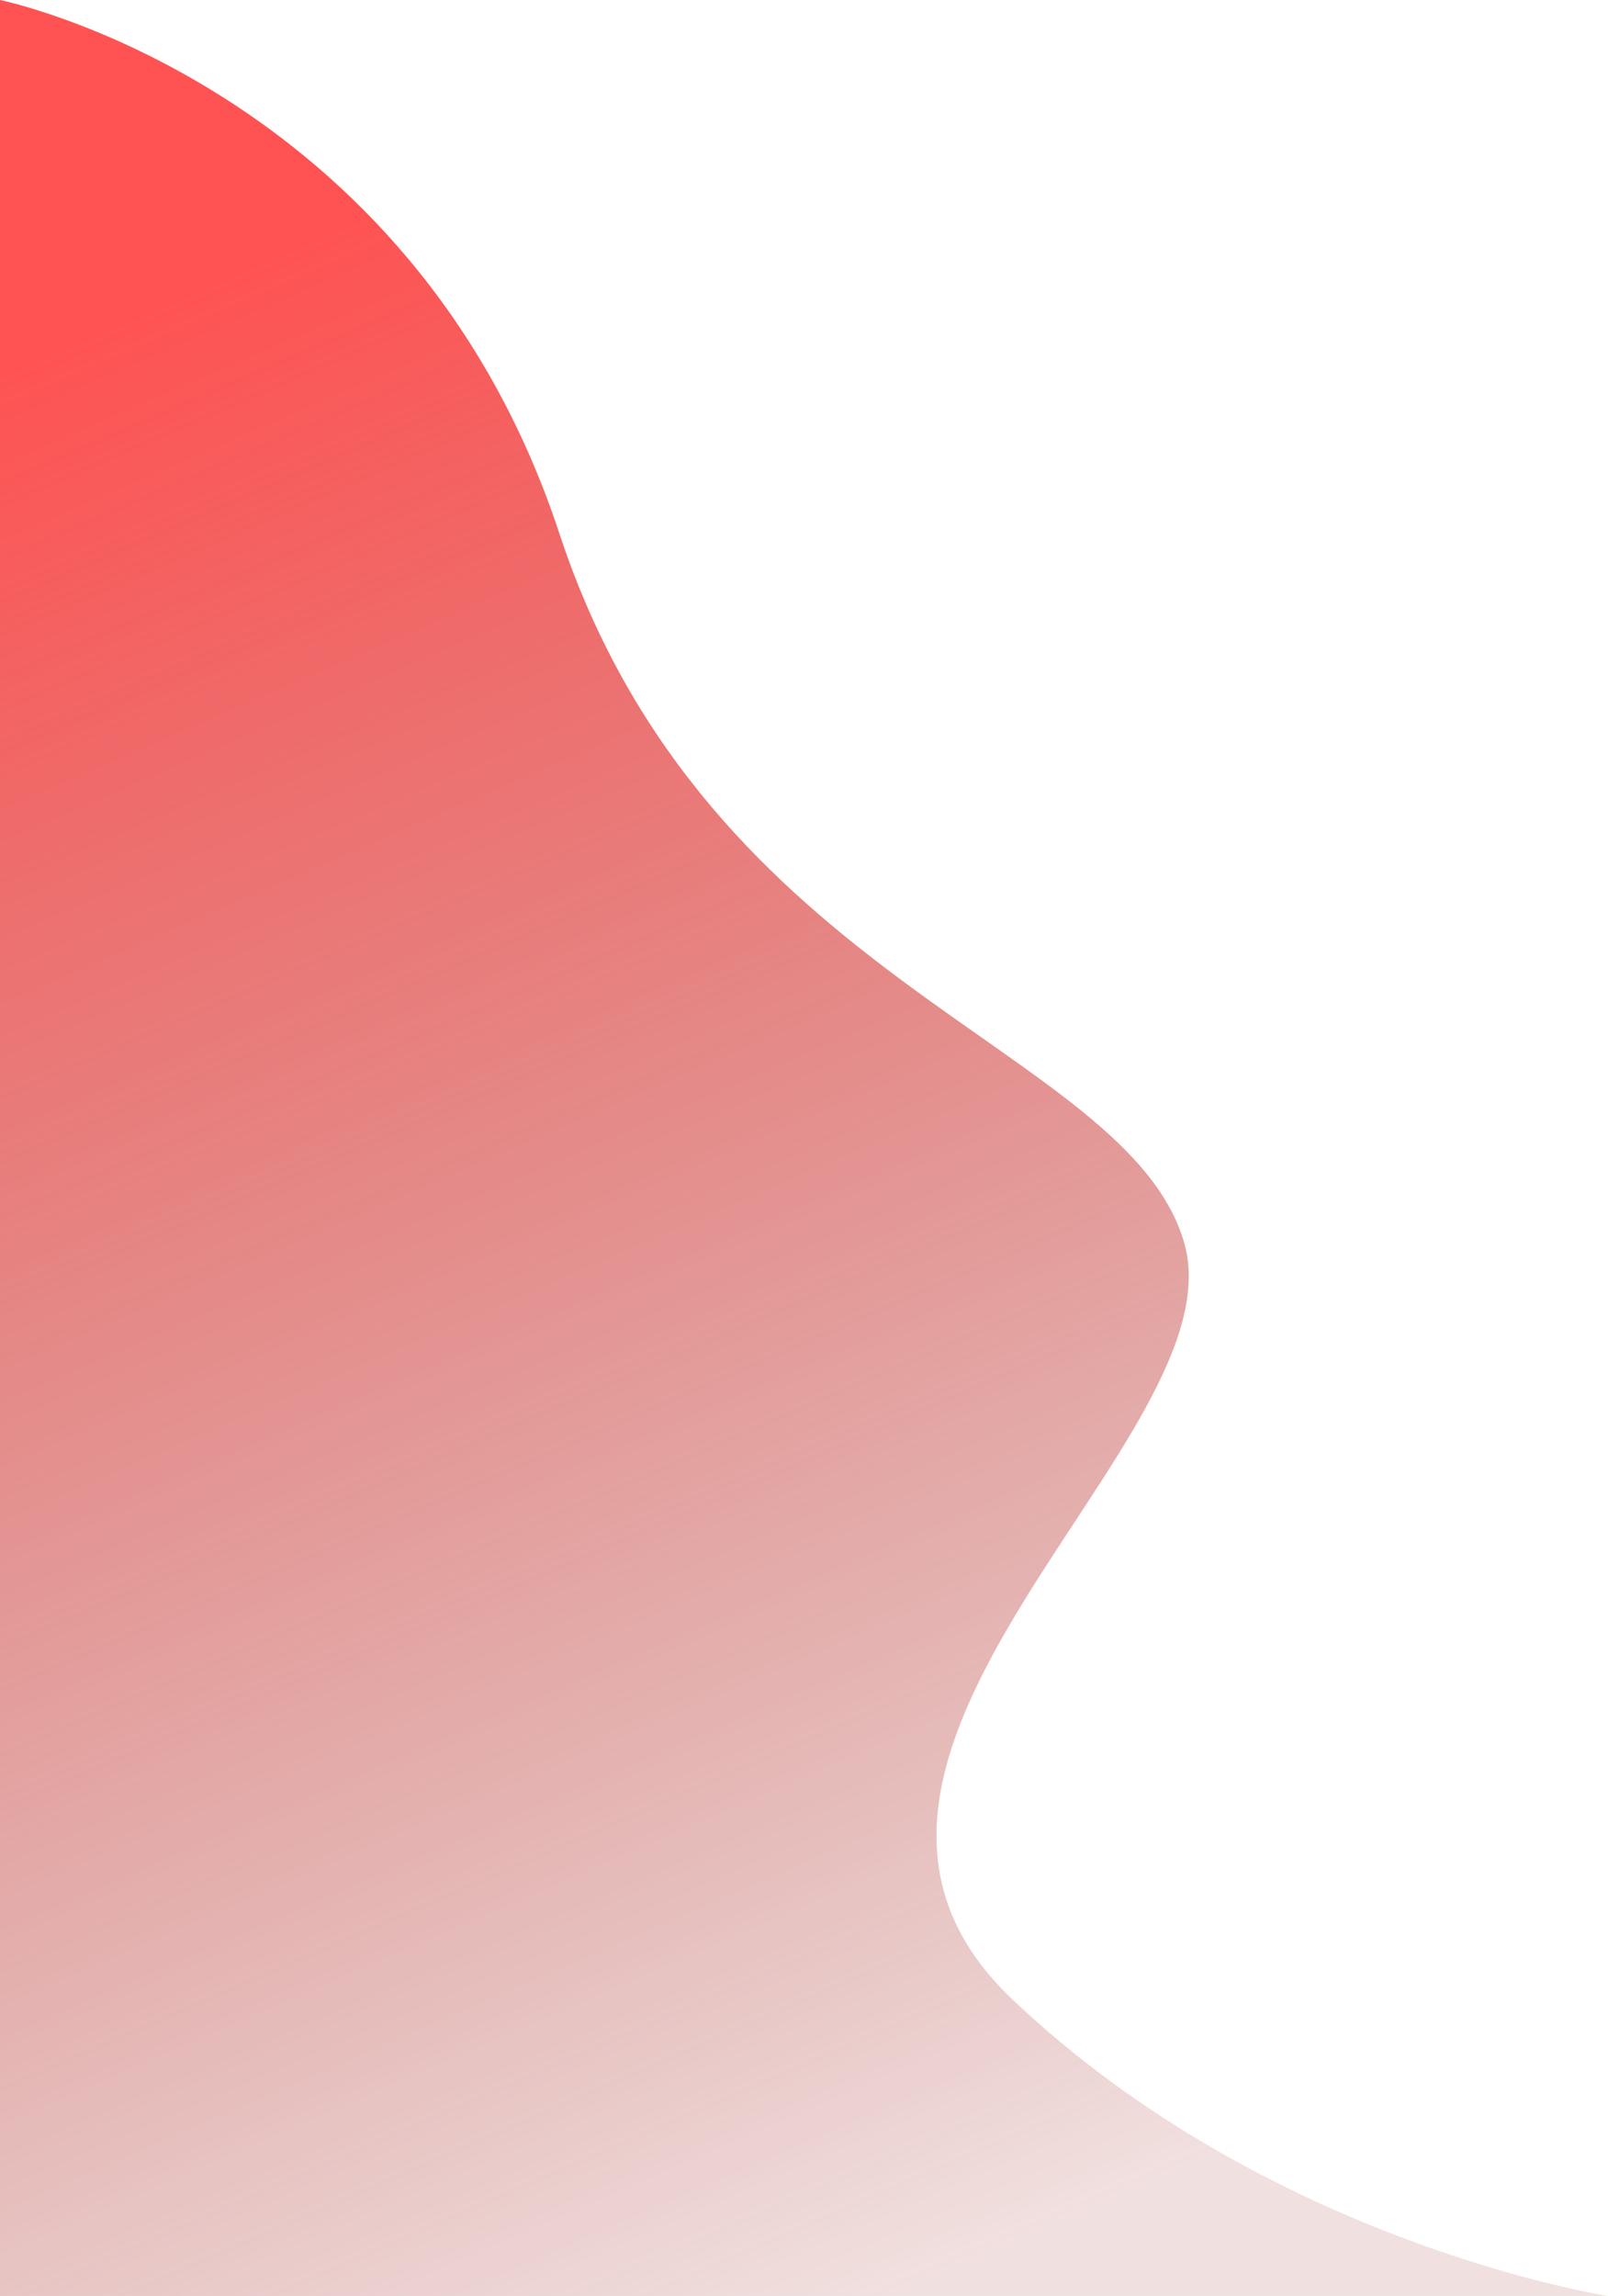 <svg width="309" height="441" viewBox="0 0 309 441" fill="none" xmlns="http://www.w3.org/2000/svg">
<path d="M0 0C0 0 79 16 107.5 102.5C136 189 216.324 200.874 227.5 238.5C238.676 276.126 145 337 194.5 384C244 431 309 441 309 441H0L0 0Z" fill="url(#paint0_linear)" fill-opacity="0.99"/>
<defs>
<linearGradient id="paint0_linear" x1="194" y1="431" x2="32" y2="57" gradientUnits="userSpaceOnUse">
<stop stop-color="#9D312A" stop-opacity="0.15"/>
<stop offset="1" stop-color="#FF5151"/>
</linearGradient>
</defs>
</svg>
